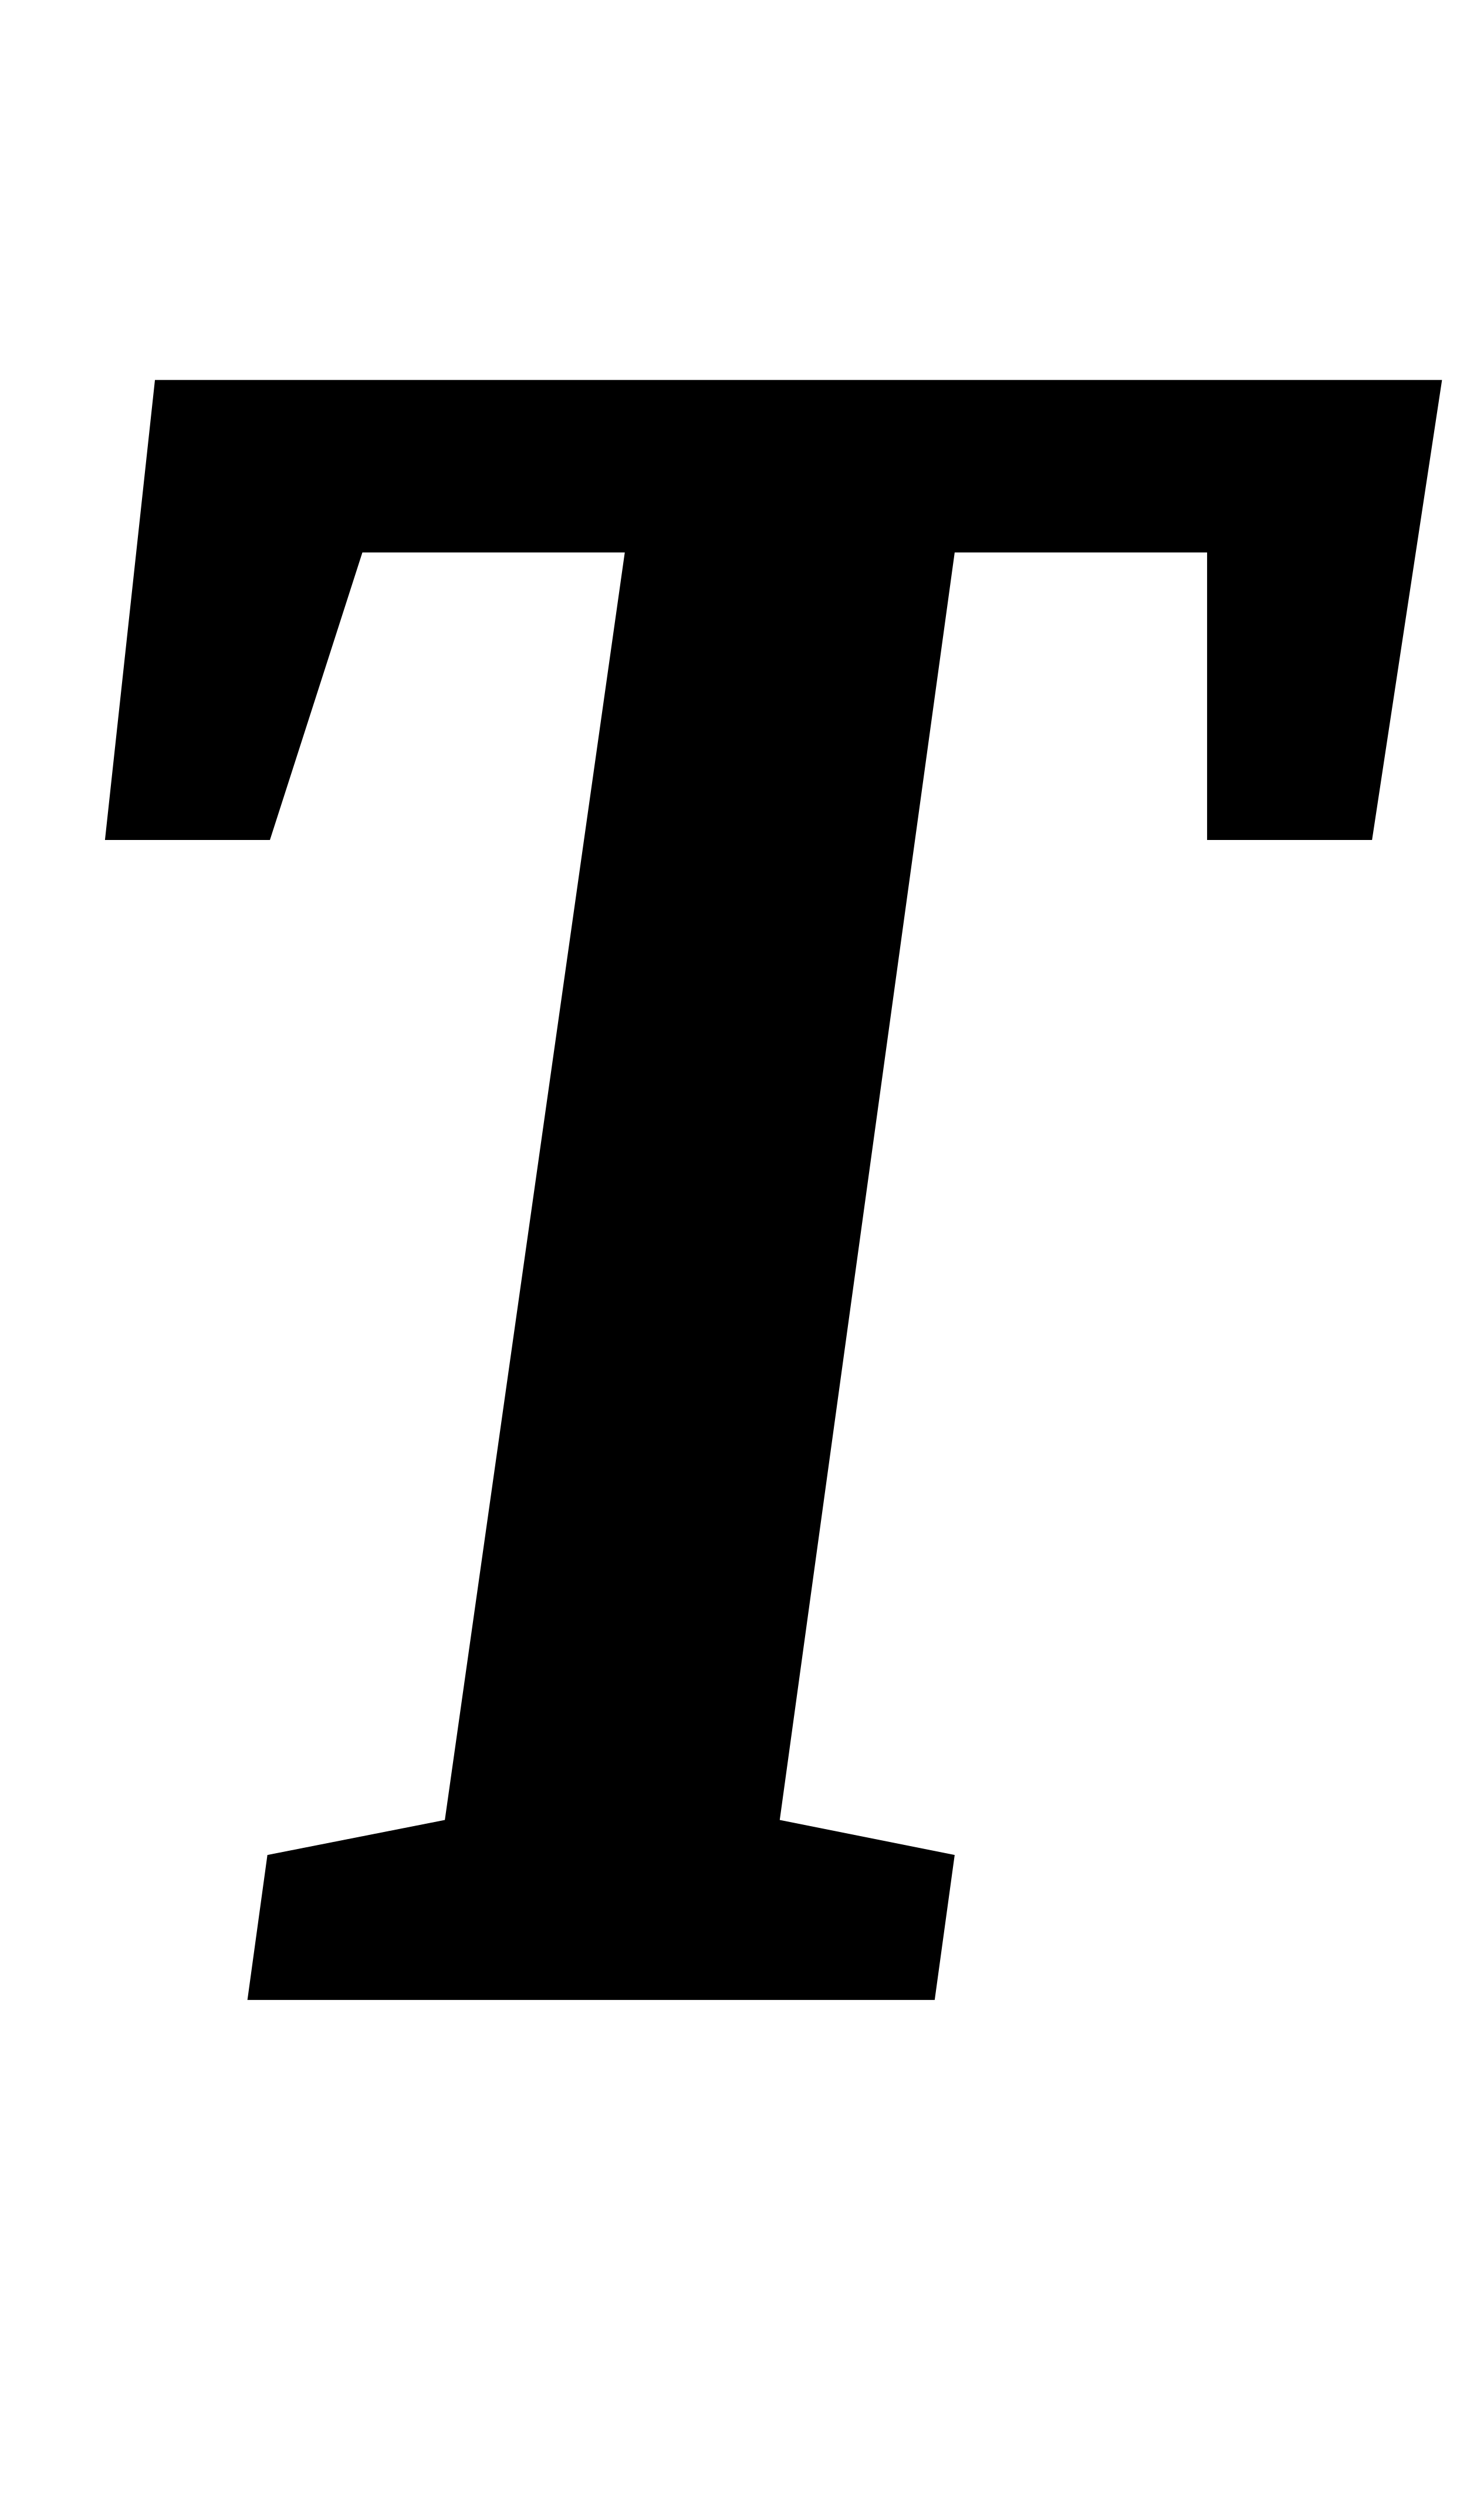 <?xml version="1.0" standalone="no"?>
<!DOCTYPE svg PUBLIC "-//W3C//DTD SVG 1.1//EN" "http://www.w3.org/Graphics/SVG/1.1/DTD/svg11.dtd" >
<svg xmlns="http://www.w3.org/2000/svg" xmlns:xlink="http://www.w3.org/1999/xlink" version="1.1" viewBox="-10 0 587 1000">
  <g transform="matrix(1 0 0 -1 0 800)">
   <path fill="currentColor"
d="M97 58l71 14l72 507h-105l-37 -115h-66l20 184h515l-28 -184h-66v115h-101l-70 -507l70 -14l-8 -58h-275z" />
  </g>

</svg>
